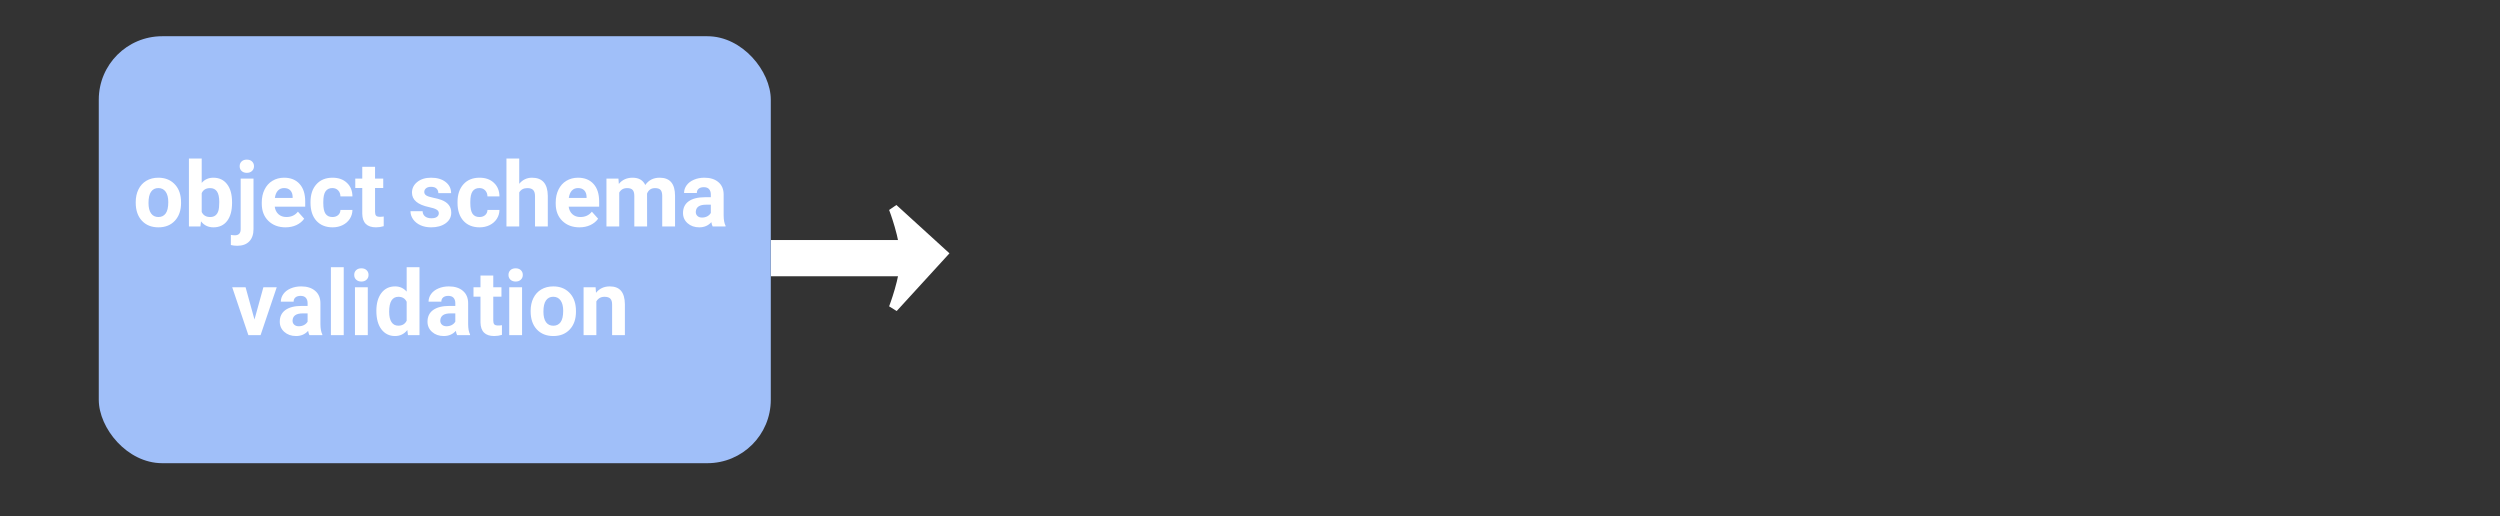 <svg width="276" height="57" viewBox="0 0 276 57" fill="none" xmlns="http://www.w3.org/2000/svg">
<rect x="0" y="0" width="276" height="57" fill="#333333" stroke="none"/>
<rect x="10.905" y="4" width="74.19" height="47.136" rx="7" fill="#A0BFF9"/>
<path d="M14.984 22.31C14.984 21.785 15.085 21.318 15.287 20.908C15.489 20.498 15.778 20.181 16.156 19.956C16.537 19.731 16.978 19.619 17.479 19.619C18.192 19.619 18.773 19.837 19.222 20.273C19.675 20.71 19.927 21.302 19.979 22.051L19.989 22.412C19.989 23.223 19.762 23.874 19.31 24.365C18.858 24.854 18.25 25.098 17.489 25.098C16.727 25.098 16.118 24.854 15.663 24.365C15.21 23.877 14.984 23.213 14.984 22.373V22.31ZM16.395 22.412C16.395 22.913 16.489 23.297 16.678 23.564C16.867 23.828 17.137 23.96 17.489 23.96C17.831 23.96 18.098 23.83 18.29 23.569C18.482 23.306 18.578 22.886 18.578 22.31C18.578 21.818 18.482 21.437 18.29 21.167C18.098 20.897 17.827 20.762 17.479 20.762C17.134 20.762 16.867 20.897 16.678 21.167C16.489 21.434 16.395 21.849 16.395 22.412ZM25.619 22.407C25.619 23.254 25.438 23.914 25.077 24.39C24.715 24.862 24.211 25.098 23.563 25.098C22.99 25.098 22.533 24.878 22.191 24.439L22.127 25H20.858V17.5H22.269V20.19C22.595 19.81 23.023 19.619 23.553 19.619C24.198 19.619 24.702 19.857 25.067 20.332C25.435 20.804 25.619 21.47 25.619 22.329V22.407ZM24.207 22.305C24.207 21.771 24.123 21.382 23.954 21.138C23.784 20.89 23.532 20.767 23.197 20.767C22.748 20.767 22.438 20.951 22.269 21.318V23.403C22.442 23.774 22.754 23.96 23.207 23.96C23.662 23.96 23.962 23.735 24.105 23.286C24.173 23.071 24.207 22.744 24.207 22.305ZM27.987 19.717V25.288C27.987 25.871 27.832 26.323 27.523 26.645C27.214 26.971 26.768 27.134 26.185 27.134C25.941 27.134 25.708 27.106 25.487 27.051V25.933C25.656 25.962 25.804 25.977 25.931 25.977C26.358 25.977 26.571 25.75 26.571 25.298V19.717H27.987ZM26.459 18.35C26.459 18.138 26.529 17.964 26.669 17.827C26.812 17.69 27.005 17.622 27.25 17.622C27.494 17.622 27.686 17.69 27.826 17.827C27.969 17.964 28.041 18.138 28.041 18.35C28.041 18.564 27.967 18.74 27.821 18.877C27.678 19.014 27.487 19.082 27.25 19.082C27.012 19.082 26.82 19.014 26.673 18.877C26.53 18.74 26.459 18.564 26.459 18.35ZM31.522 25.098C30.747 25.098 30.116 24.86 29.627 24.385C29.142 23.91 28.9 23.276 28.9 22.485V22.349C28.9 21.818 29.002 21.344 29.207 20.928C29.413 20.508 29.702 20.186 30.077 19.961C30.454 19.733 30.884 19.619 31.366 19.619C32.088 19.619 32.656 19.847 33.07 20.303C33.486 20.759 33.695 21.405 33.695 22.241V22.817H30.331C30.376 23.162 30.513 23.439 30.741 23.648C30.972 23.856 31.263 23.96 31.615 23.96C32.158 23.96 32.583 23.763 32.889 23.369L33.583 24.145C33.371 24.445 33.084 24.679 32.723 24.849C32.362 25.015 31.961 25.098 31.522 25.098ZM31.361 20.762C31.081 20.762 30.853 20.856 30.677 21.045C30.505 21.234 30.394 21.504 30.345 21.855H32.308V21.743C32.302 21.431 32.217 21.19 32.054 21.02C31.891 20.848 31.66 20.762 31.361 20.762ZM36.698 23.96C36.958 23.96 37.17 23.888 37.333 23.745C37.495 23.602 37.58 23.412 37.586 23.174H38.91C38.906 23.532 38.809 23.861 38.617 24.16C38.425 24.456 38.161 24.688 37.826 24.854C37.494 25.016 37.126 25.098 36.722 25.098C35.967 25.098 35.371 24.858 34.935 24.38C34.499 23.898 34.281 23.234 34.281 22.388V22.295C34.281 21.481 34.497 20.832 34.93 20.347C35.363 19.862 35.957 19.619 36.712 19.619C37.373 19.619 37.902 19.808 38.299 20.186C38.7 20.56 38.903 21.06 38.91 21.685H37.586C37.58 21.411 37.495 21.19 37.333 21.02C37.17 20.848 36.955 20.762 36.688 20.762C36.359 20.762 36.11 20.882 35.941 21.123C35.775 21.361 35.692 21.748 35.692 22.285V22.432C35.692 22.975 35.775 23.366 35.941 23.604C36.107 23.841 36.359 23.96 36.698 23.96ZM41.405 18.418V19.717H42.308V20.752H41.405V23.389C41.405 23.584 41.442 23.724 41.517 23.809C41.592 23.893 41.735 23.936 41.947 23.936C42.103 23.936 42.241 23.924 42.362 23.901V24.971C42.085 25.055 41.8 25.098 41.507 25.098C40.518 25.098 40.013 24.598 39.994 23.599V20.752H39.222V19.717H39.994V18.418H41.405ZM48.446 23.54C48.446 23.367 48.359 23.232 48.187 23.135C48.018 23.034 47.744 22.944 47.367 22.866C46.11 22.602 45.482 22.069 45.482 21.265C45.482 20.796 45.676 20.405 46.063 20.093C46.454 19.777 46.963 19.619 47.591 19.619C48.262 19.619 48.797 19.777 49.198 20.093C49.601 20.409 49.803 20.819 49.803 21.323H48.392C48.392 21.121 48.327 20.955 48.197 20.825C48.067 20.692 47.863 20.625 47.586 20.625C47.349 20.625 47.165 20.679 47.035 20.786C46.904 20.894 46.839 21.03 46.839 21.196C46.839 21.352 46.913 21.48 47.059 21.577C47.209 21.672 47.459 21.755 47.811 21.826C48.163 21.895 48.459 21.973 48.7 22.061C49.445 22.334 49.818 22.808 49.818 23.481C49.818 23.963 49.611 24.354 49.198 24.653C48.784 24.95 48.251 25.098 47.596 25.098C47.154 25.098 46.76 25.02 46.415 24.863C46.073 24.704 45.804 24.487 45.609 24.214C45.414 23.937 45.316 23.639 45.316 23.32H46.654C46.667 23.571 46.76 23.763 46.932 23.896C47.105 24.03 47.336 24.097 47.626 24.097C47.896 24.097 48.099 24.046 48.236 23.945C48.376 23.841 48.446 23.706 48.446 23.54ZM52.928 23.96C53.189 23.96 53.4 23.888 53.563 23.745C53.726 23.602 53.81 23.412 53.817 23.174H55.14C55.137 23.532 55.039 23.861 54.847 24.16C54.655 24.456 54.391 24.688 54.056 24.854C53.724 25.016 53.356 25.098 52.953 25.098C52.197 25.098 51.602 24.858 51.166 24.38C50.729 23.898 50.511 23.234 50.511 22.388V22.295C50.511 21.481 50.728 20.832 51.161 20.347C51.594 19.862 52.188 19.619 52.943 19.619C53.604 19.619 54.133 19.808 54.53 20.186C54.93 20.56 55.134 21.06 55.14 21.685H53.817C53.81 21.411 53.726 21.19 53.563 21.02C53.4 20.848 53.185 20.762 52.919 20.762C52.59 20.762 52.341 20.882 52.171 21.123C52.005 21.361 51.922 21.748 51.922 22.285V22.432C51.922 22.975 52.005 23.366 52.171 23.604C52.337 23.841 52.59 23.96 52.928 23.96ZM57.323 20.293C57.697 19.844 58.167 19.619 58.734 19.619C59.88 19.619 60.461 20.285 60.477 21.616V25H59.066V21.655C59.066 21.352 59.001 21.13 58.871 20.986C58.74 20.84 58.524 20.767 58.221 20.767C57.808 20.767 57.508 20.926 57.323 21.245V25H55.912V17.5H57.323V20.293ZM63.973 25.098C63.198 25.098 62.567 24.86 62.079 24.385C61.594 23.91 61.351 23.276 61.351 22.485V22.349C61.351 21.818 61.454 21.344 61.659 20.928C61.864 20.508 62.154 20.186 62.528 19.961C62.905 19.733 63.335 19.619 63.817 19.619C64.54 19.619 65.108 19.847 65.521 20.303C65.938 20.759 66.146 21.405 66.146 22.241V22.817H62.782C62.827 23.162 62.964 23.439 63.192 23.648C63.423 23.856 63.714 23.96 64.066 23.96C64.609 23.96 65.034 23.763 65.34 23.369L66.034 24.145C65.822 24.445 65.536 24.679 65.174 24.849C64.813 25.015 64.413 25.098 63.973 25.098ZM63.812 20.762C63.532 20.762 63.304 20.856 63.128 21.045C62.956 21.234 62.845 21.504 62.796 21.855H64.759V21.743C64.753 21.431 64.668 21.19 64.505 21.02C64.343 20.848 64.112 20.762 63.812 20.762ZM68.275 19.717L68.319 20.308C68.693 19.849 69.199 19.619 69.837 19.619C70.518 19.619 70.985 19.888 71.239 20.425C71.61 19.888 72.139 19.619 72.826 19.619C73.399 19.619 73.825 19.787 74.105 20.122C74.385 20.454 74.525 20.955 74.525 21.626V25H73.109V21.631C73.109 21.331 73.05 21.113 72.933 20.977C72.816 20.837 72.609 20.767 72.313 20.767C71.89 20.767 71.597 20.968 71.434 21.372L71.439 25H70.028V21.636C70.028 21.33 69.968 21.108 69.847 20.972C69.727 20.835 69.522 20.767 69.232 20.767C68.832 20.767 68.542 20.933 68.363 21.265V25H66.952V19.717H68.275ZM78.675 25C78.61 24.873 78.563 24.715 78.534 24.526C78.192 24.907 77.748 25.098 77.201 25.098C76.683 25.098 76.253 24.948 75.912 24.648C75.573 24.349 75.404 23.971 75.404 23.516C75.404 22.956 75.611 22.526 76.024 22.227C76.441 21.927 77.041 21.776 77.826 21.773H78.475V21.47C78.475 21.226 78.412 21.03 78.285 20.884C78.161 20.737 77.964 20.664 77.694 20.664C77.456 20.664 77.269 20.721 77.132 20.835C76.999 20.949 76.932 21.105 76.932 21.304H75.521C75.521 20.998 75.615 20.715 75.804 20.454C75.993 20.194 76.26 19.99 76.605 19.844C76.95 19.694 77.337 19.619 77.767 19.619C78.418 19.619 78.934 19.784 79.315 20.112C79.699 20.438 79.891 20.897 79.891 21.489V23.779C79.894 24.281 79.964 24.66 80.101 24.917V25H78.675ZM77.508 24.019C77.717 24.019 77.909 23.973 78.085 23.882C78.26 23.787 78.391 23.662 78.475 23.506V22.598H77.948C77.241 22.598 76.865 22.842 76.82 23.33L76.815 23.413C76.815 23.589 76.877 23.734 77.001 23.848C77.124 23.962 77.293 24.019 77.508 24.019ZM28.094 35.276L29.076 31.717H30.55L28.768 37H27.42L25.638 31.717H27.113L28.094 35.276ZM34.159 37C34.094 36.873 34.046 36.715 34.017 36.526C33.675 36.907 33.231 37.098 32.684 37.098C32.166 37.098 31.737 36.948 31.395 36.648C31.056 36.349 30.887 35.971 30.887 35.516C30.887 34.956 31.094 34.526 31.507 34.227C31.924 33.927 32.525 33.776 33.309 33.773H33.959V33.47C33.959 33.226 33.895 33.03 33.768 32.884C33.644 32.737 33.447 32.664 33.177 32.664C32.94 32.664 32.752 32.721 32.616 32.835C32.482 32.949 32.416 33.105 32.416 33.304H31.004C31.004 32.998 31.099 32.715 31.288 32.454C31.476 32.194 31.743 31.99 32.088 31.844C32.433 31.694 32.821 31.619 33.251 31.619C33.901 31.619 34.417 31.784 34.798 32.112C35.182 32.438 35.374 32.897 35.374 33.489V35.779C35.378 36.281 35.448 36.66 35.584 36.917V37H34.159ZM32.992 36.019C33.2 36.019 33.392 35.973 33.568 35.882C33.744 35.787 33.874 35.662 33.959 35.506V34.598H33.431C32.725 34.598 32.349 34.842 32.303 35.33L32.298 35.413C32.298 35.589 32.36 35.734 32.484 35.848C32.608 35.962 32.777 36.019 32.992 36.019ZM37.948 37H36.532V29.5H37.948V37ZM40.604 37H39.188V31.717H40.604V37ZM39.105 30.35C39.105 30.138 39.175 29.964 39.315 29.827C39.458 29.69 39.652 29.622 39.896 29.622C40.137 29.622 40.329 29.69 40.472 29.827C40.615 29.964 40.687 30.138 40.687 30.35C40.687 30.564 40.614 30.74 40.467 30.877C40.324 31.014 40.134 31.082 39.896 31.082C39.658 31.082 39.466 31.014 39.32 30.877C39.177 30.74 39.105 30.564 39.105 30.35ZM41.551 34.319C41.551 33.496 41.735 32.84 42.103 32.352C42.474 31.863 42.98 31.619 43.622 31.619C44.136 31.619 44.561 31.811 44.896 32.195V29.5H46.312V37H45.038L44.969 36.438C44.618 36.878 44.165 37.098 43.612 37.098C42.99 37.098 42.49 36.853 42.113 36.365C41.739 35.874 41.551 35.192 41.551 34.319ZM42.962 34.422C42.962 34.917 43.049 35.296 43.221 35.56C43.394 35.823 43.644 35.955 43.973 35.955C44.409 35.955 44.717 35.771 44.896 35.403V33.318C44.72 32.95 44.416 32.767 43.983 32.767C43.303 32.767 42.962 33.318 42.962 34.422ZM50.467 37C50.402 36.873 50.355 36.715 50.326 36.526C49.984 36.907 49.54 37.098 48.993 37.098C48.475 37.098 48.045 36.948 47.704 36.648C47.365 36.349 47.196 35.971 47.196 35.516C47.196 34.956 47.403 34.526 47.816 34.227C48.233 33.927 48.833 33.776 49.618 33.773H50.267V33.47C50.267 33.226 50.204 33.03 50.077 32.884C49.953 32.737 49.756 32.664 49.486 32.664C49.248 32.664 49.061 32.721 48.924 32.835C48.791 32.949 48.724 33.105 48.724 33.304H47.313C47.313 32.998 47.407 32.715 47.596 32.454C47.785 32.194 48.052 31.99 48.397 31.844C48.742 31.694 49.129 31.619 49.559 31.619C50.21 31.619 50.726 31.784 51.107 32.112C51.491 32.438 51.683 32.897 51.683 33.489V35.779C51.686 36.281 51.756 36.66 51.893 36.917V37H50.467ZM49.3 36.019C49.509 36.019 49.701 35.973 49.877 35.882C50.052 35.787 50.182 35.662 50.267 35.506V34.598H49.74C49.033 34.598 48.657 34.842 48.612 35.33L48.607 35.413C48.607 35.589 48.669 35.734 48.792 35.848C48.916 35.962 49.086 36.019 49.3 36.019ZM54.457 30.418V31.717H55.36V32.752H54.457V35.389C54.457 35.584 54.494 35.724 54.569 35.809C54.644 35.893 54.787 35.935 54.998 35.935C55.155 35.935 55.293 35.924 55.414 35.901V36.971C55.137 37.055 54.852 37.098 54.559 37.098C53.569 37.098 53.065 36.598 53.045 35.599V32.752H52.274V31.717H53.045V30.418H54.457ZM57.635 37H56.219V31.717H57.635V37ZM56.136 30.35C56.136 30.138 56.206 29.964 56.346 29.827C56.489 29.69 56.683 29.622 56.927 29.622C57.168 29.622 57.36 29.69 57.503 29.827C57.647 29.964 57.718 30.138 57.718 30.35C57.718 30.564 57.645 30.74 57.498 30.877C57.355 31.014 57.165 31.082 56.927 31.082C56.69 31.082 56.498 31.014 56.351 30.877C56.208 30.74 56.136 30.564 56.136 30.35ZM58.583 34.31C58.583 33.785 58.683 33.318 58.885 32.908C59.087 32.498 59.377 32.181 59.754 31.956C60.135 31.731 60.576 31.619 61.078 31.619C61.791 31.619 62.372 31.837 62.821 32.273C63.273 32.71 63.526 33.302 63.578 34.051L63.587 34.412C63.587 35.223 63.361 35.874 62.909 36.365C62.456 36.853 61.849 37.098 61.087 37.098C60.326 37.098 59.717 36.853 59.261 36.365C58.809 35.877 58.583 35.213 58.583 34.373V34.31ZM59.994 34.412C59.994 34.913 60.088 35.297 60.277 35.565C60.466 35.828 60.736 35.96 61.087 35.96C61.429 35.96 61.696 35.83 61.888 35.569C62.08 35.306 62.176 34.886 62.176 34.31C62.176 33.818 62.08 33.437 61.888 33.167C61.696 32.897 61.426 32.762 61.078 32.762C60.733 32.762 60.466 32.897 60.277 33.167C60.088 33.434 59.994 33.849 59.994 34.412ZM65.755 31.717L65.799 32.327C66.177 31.855 66.683 31.619 67.318 31.619C67.878 31.619 68.294 31.784 68.568 32.112C68.841 32.441 68.981 32.933 68.988 33.587V37H67.577V33.621C67.577 33.322 67.512 33.105 67.381 32.972C67.251 32.835 67.035 32.767 66.732 32.767C66.335 32.767 66.037 32.936 65.838 33.274V37H64.427V31.717H65.755Z" fill="white"/>
<rect x="85.114" y="26.5" width="16.044" height="4" fill="white"/>
<path d="M104.114 28L98.625 34C98.625 34 99.892 30.726 99.892 28.5C99.892 26.274 98.625 23 98.625 23L104.114 28Z" fill="white" stroke="white"/>
</svg>
